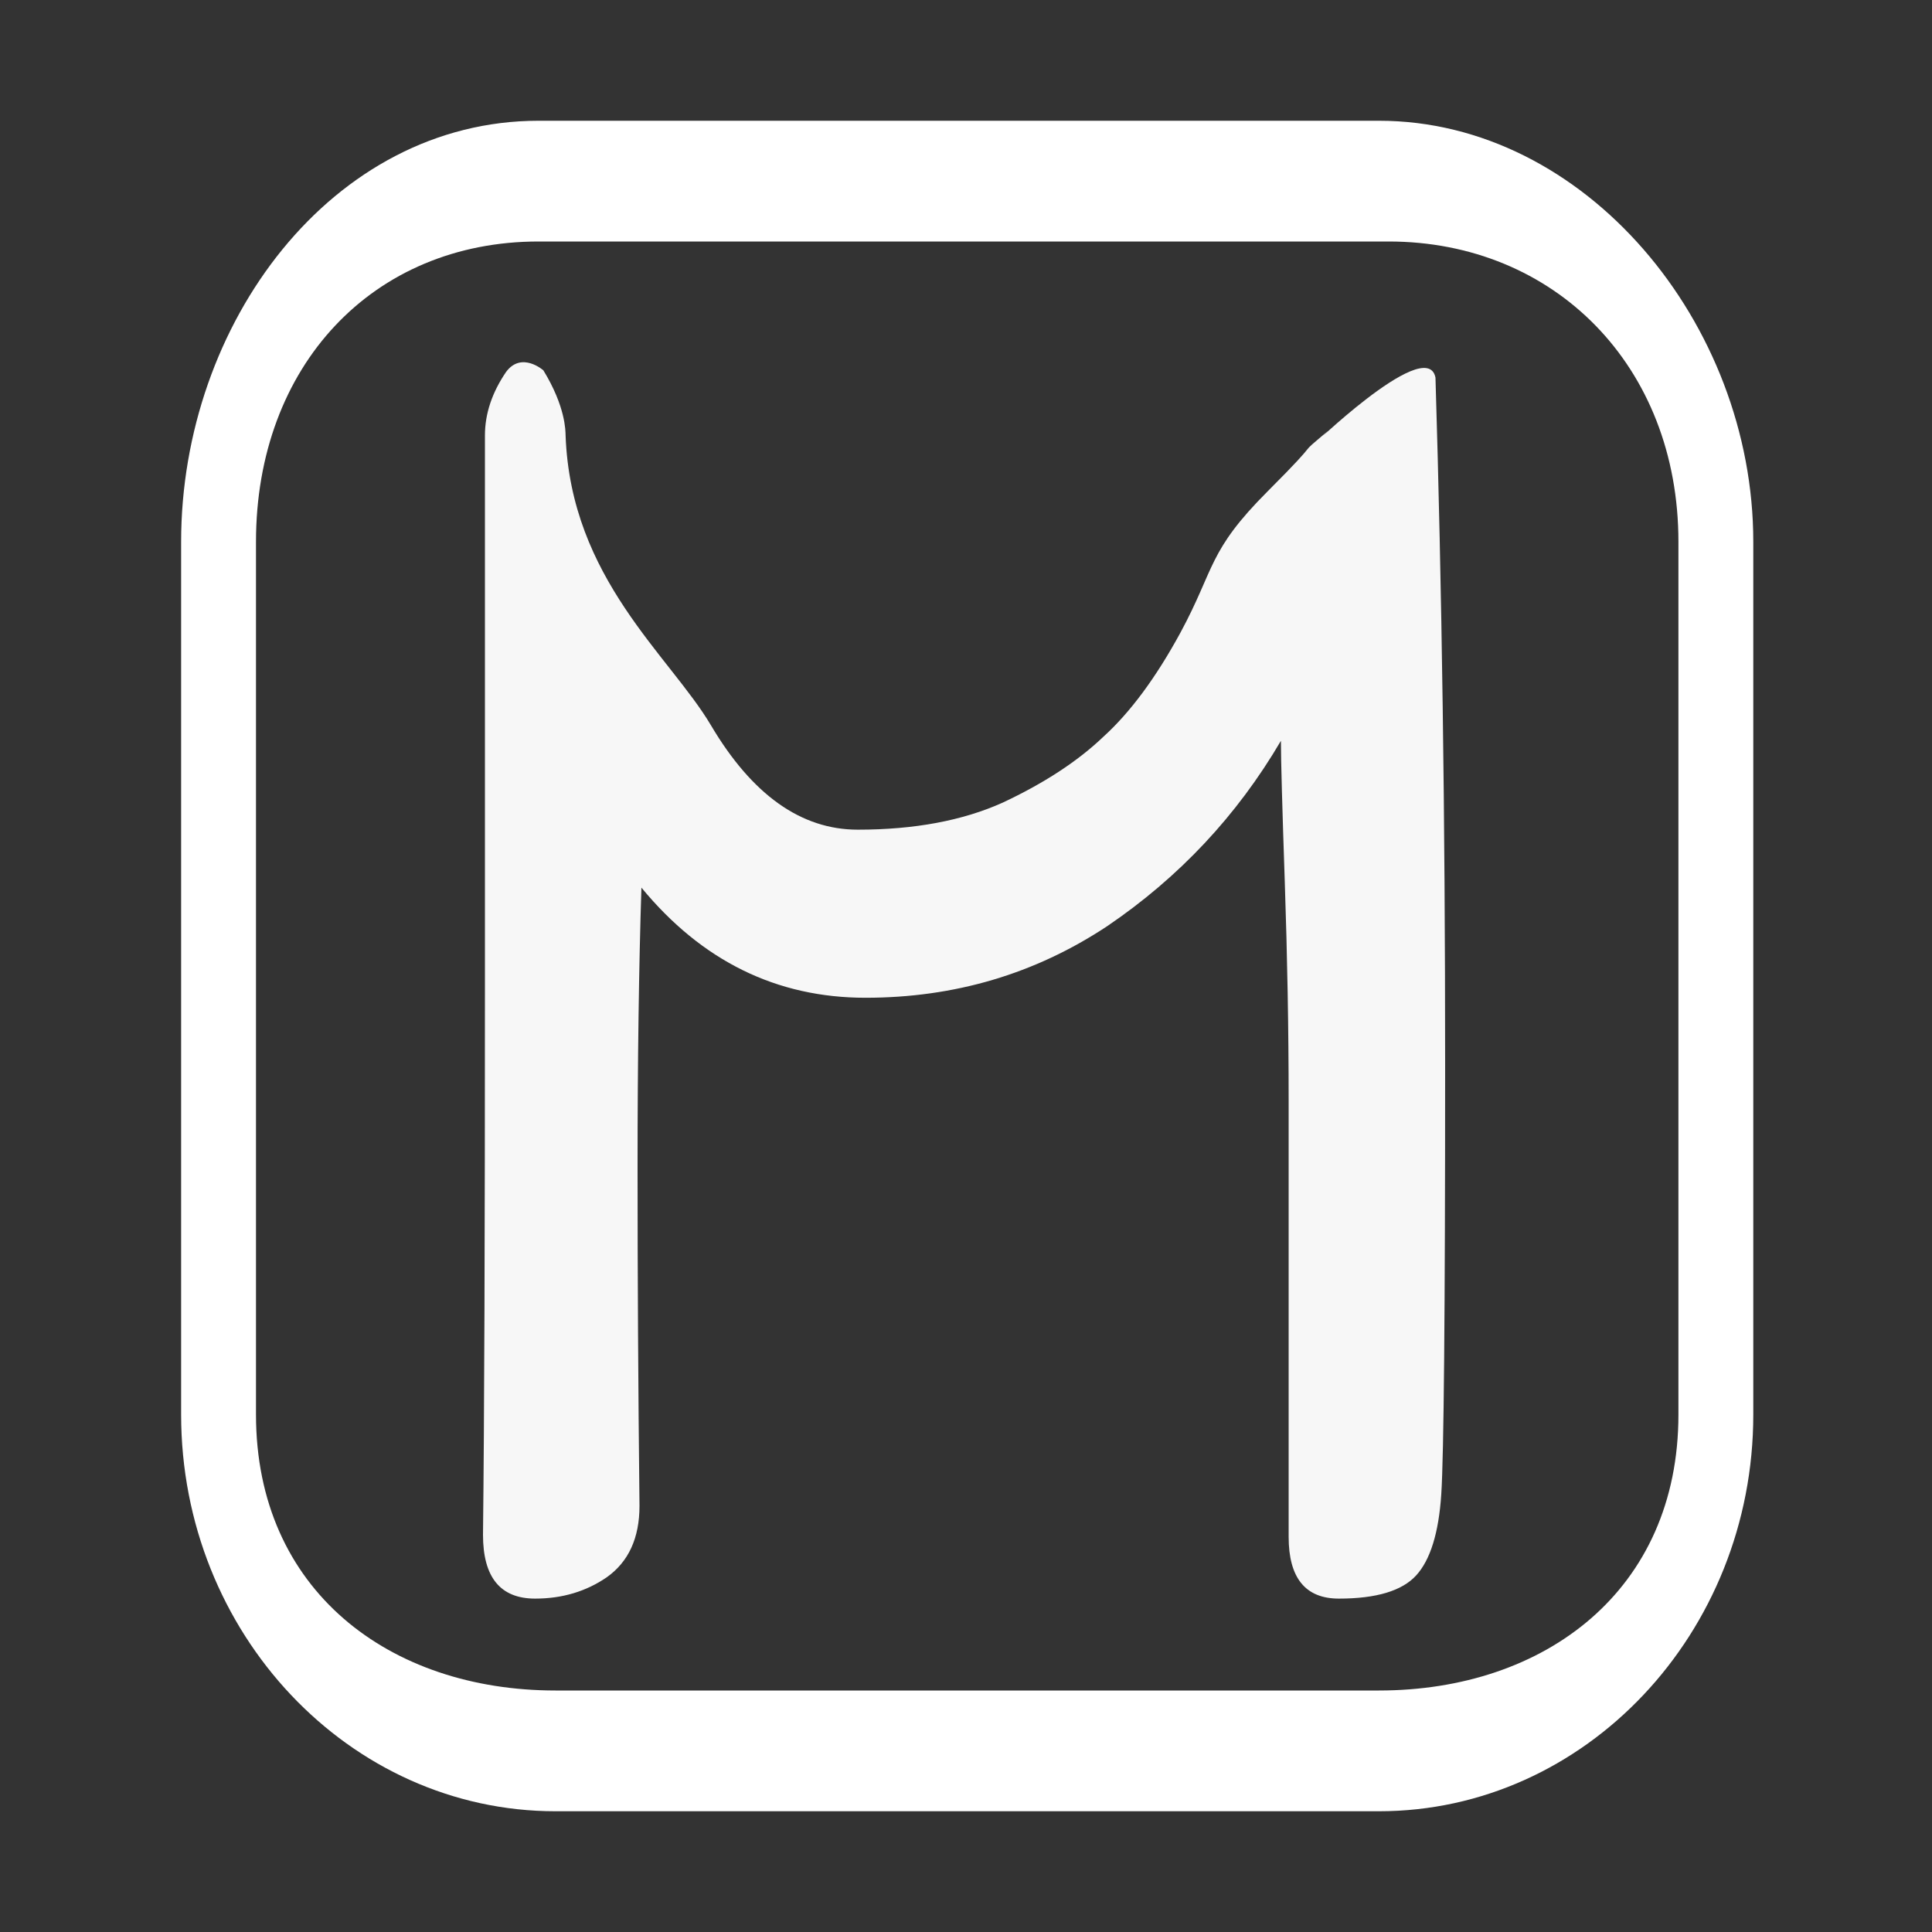 <svg width="16" height="16" viewBox="0 0 16 16" fill="none" xmlns="http://www.w3.org/2000/svg">
<rect x="0" y="0" width="16" height="16" fill="#333333" stroke="none"/>
<path d="M4.46 1C2.752 1 1.5 2.677 1.5 4.487L1.5 8.112L1.5 11.715C1.5 13.525 2.892 15 4.6 15H11.42C13.128 15 14.52 13.525 14.52 11.715V8.112V4.487C14.52 2.677 13.128 1 11.42 1H4.46ZM4.46 2H8H11.5C12.874 2 13.9 3.032 13.9 4.487V8.112V11.715C13.9 13.171 12.794 14 11.42 14H8H4.6C3.226 14 2.12 13.171 2.12 11.715V8.112V4.487C2.12 3.032 3.086 2 4.46 2Z" fill="white"/>
<path d="M11 3.567C10.737 3.824 11.813 2.754 11.888 3.127C11.941 4.866 11.968 6.764 11.968 8.823C11.968 10.871 11.957 12.055 11.936 12.375C11.915 12.695 11.845 12.919 11.728 13.047C11.611 13.175 11.397 13.239 11.088 13.239C10.811 13.239 10.672 13.068 10.672 12.727V9.111C10.672 8.524 10.661 7.922 10.64 7.303C10.619 6.684 10.608 6.295 10.608 6.135C10.245 6.754 9.765 7.266 9.168 7.671C8.571 8.066 7.904 8.263 7.168 8.263C6.432 8.263 5.813 7.959 5.312 7.351C5.291 8.002 5.28 8.775 5.28 9.671C5.28 10.556 5.285 11.49 5.296 12.471C5.296 12.738 5.205 12.935 5.024 13.063C4.853 13.18 4.656 13.239 4.432 13.239C4.144 13.239 4 13.063 4 12.711C4.011 11.751 4.016 10.231 4.016 8.151V3.607C4.016 3.426 4.075 3.25 4.192 3.079C4.32 2.908 4.5 3.067 4.5 3.067C4.684 3.368 4.683 3.567 4.684 3.607C4.727 4.791 5.547 5.431 5.888 6.007C6.229 6.583 6.635 6.871 7.104 6.871C7.573 6.871 7.973 6.796 8.304 6.647C8.645 6.487 8.923 6.306 9.136 6.103C9.36 5.9 9.573 5.612 9.776 5.239C10.064 4.706 10 4.567 10.5 4.067C11 3.567 10.696 3.823 11 3.567Z" fill="#F7F7F7"/>
</svg>
